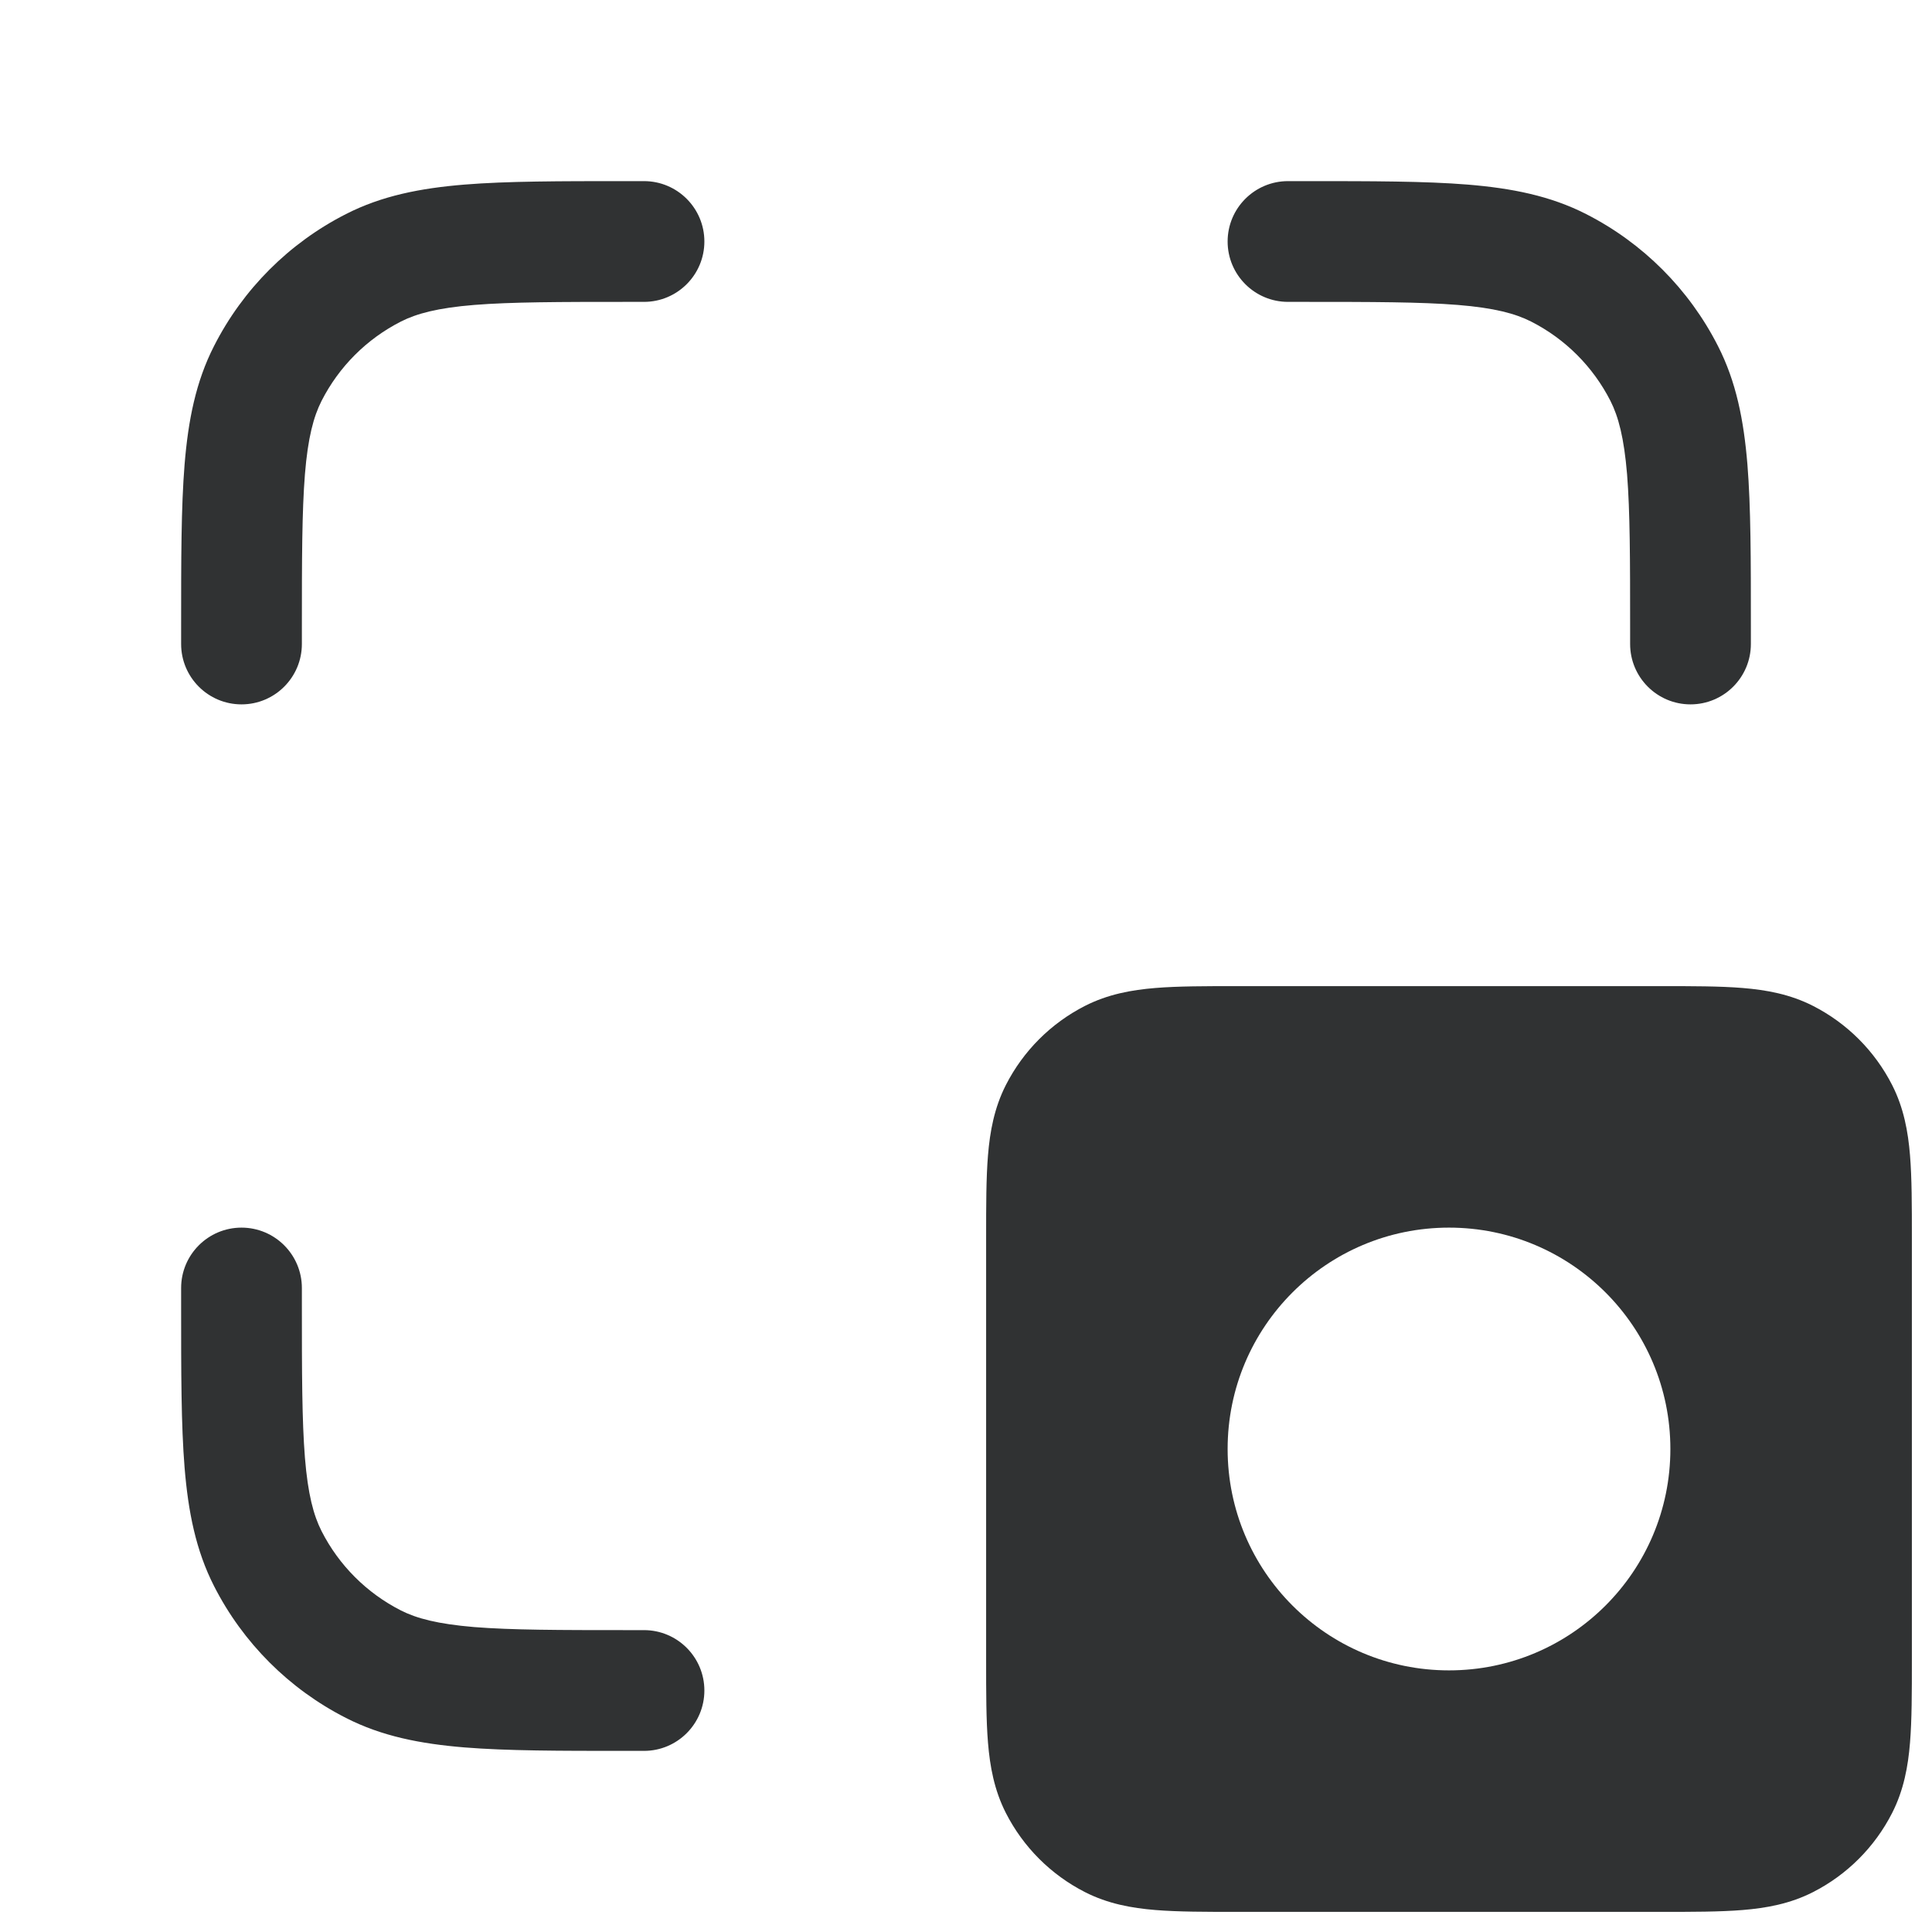 <svg width="24" height="24" viewBox="0 0 24 24" fill="none" xmlns="http://www.w3.org/2000/svg">
    <path
        d="M8 2.25H7.768C6.955 2.25 6.299 2.25 5.769 2.293C5.222 2.338 4.742 2.432 4.298 2.659C3.592 3.018 3.018 3.592 2.659 4.298C2.432 4.742 2.338 5.222 2.293 5.769C2.25 6.299 2.25 6.955 2.25 7.768V8C2.25 8.414 2.586 8.75 3 8.75C3.414 8.75 3.75 8.414 3.75 8V7.8C3.75 6.948 3.751 6.353 3.788 5.891C3.825 5.437 3.895 5.176 3.995 4.979C4.211 4.555 4.555 4.211 4.979 3.995C5.176 3.895 5.437 3.825 5.891 3.788C6.353 3.751 6.948 3.75 7.8 3.75H8C8.414 3.75 8.75 3.414 8.75 3C8.75 2.586 8.414 2.25 8 2.25Z"
        fill="#303233" />
    <path
        d="M16.2 3.75C17.052 3.75 17.647 3.751 18.109 3.788C18.563 3.825 18.824 3.895 19.021 3.995C19.445 4.211 19.789 4.555 20.005 4.979C20.105 5.176 20.174 5.437 20.212 5.891C20.249 6.353 20.25 6.948 20.25 7.8V8C20.25 8.414 20.586 8.75 21 8.75C21.414 8.75 21.75 8.414 21.75 8V7.768C21.75 6.955 21.75 6.299 21.707 5.769C21.662 5.222 21.568 4.742 21.341 4.298C20.982 3.592 20.408 3.018 19.703 2.659C19.258 2.432 18.778 2.338 18.232 2.293C17.701 2.25 17.045 2.25 16.232 2.25H16C15.586 2.25 15.25 2.586 15.25 3C15.25 3.414 15.586 3.75 16 3.75H16.2Z"
        fill="#303233" />
    <path
        d="M3.75 16C3.75 15.586 3.414 15.25 3 15.25C2.586 15.25 2.25 15.586 2.25 16V16.232C2.25 17.045 2.25 17.701 2.293 18.232C2.338 18.778 2.432 19.258 2.659 19.703C3.018 20.408 3.592 20.982 4.298 21.341C4.742 21.568 5.222 21.662 5.769 21.707C6.299 21.75 6.955 21.75 7.768 21.75H8C8.414 21.75 8.75 21.414 8.75 21C8.75 20.586 8.414 20.25 8 20.25H7.8C6.948 20.25 6.353 20.249 5.891 20.212C5.437 20.174 5.176 20.105 4.979 20.005C4.555 19.789 4.211 19.445 3.995 19.021C3.895 18.824 3.825 18.563 3.788 18.109C3.751 17.647 3.75 17.052 3.75 16.2V16Z"
        fill="#303233" />
    <path fill-rule="evenodd" clip-rule="evenodd"
        d="M15.371 12.25H20.629C21.024 12.25 21.365 12.25 21.646 12.273C21.943 12.297 22.238 12.351 22.521 12.495C22.945 12.711 23.289 13.055 23.505 13.479C23.649 13.762 23.703 14.057 23.727 14.354C23.75 14.635 23.75 14.976 23.75 15.371V20.629C23.75 21.024 23.75 21.365 23.727 21.646C23.703 21.943 23.649 22.238 23.505 22.521C23.289 22.945 22.945 23.289 22.521 23.505C22.238 23.649 21.943 23.703 21.646 23.727C21.365 23.75 21.024 23.75 20.629 23.75H15.371C14.976 23.75 14.635 23.75 14.354 23.727C14.057 23.703 13.762 23.649 13.479 23.505C13.055 23.289 12.711 22.945 12.495 22.521C12.351 22.238 12.297 21.943 12.273 21.646C12.25 21.365 12.25 21.024 12.25 20.629V15.371C12.25 14.976 12.25 14.635 12.273 14.354C12.297 14.057 12.351 13.762 12.495 13.479C12.711 13.055 13.055 12.711 13.479 12.495C13.762 12.351 14.057 12.297 14.354 12.273C14.635 12.25 14.976 12.25 15.371 12.25ZM15.25 18C15.25 16.481 16.481 15.25 18 15.25C19.519 15.25 20.75 16.481 20.75 18C20.75 19.519 19.519 20.75 18 20.75C16.481 20.75 15.25 19.519 15.25 18Z"
        fill="#303233" />
</svg>
